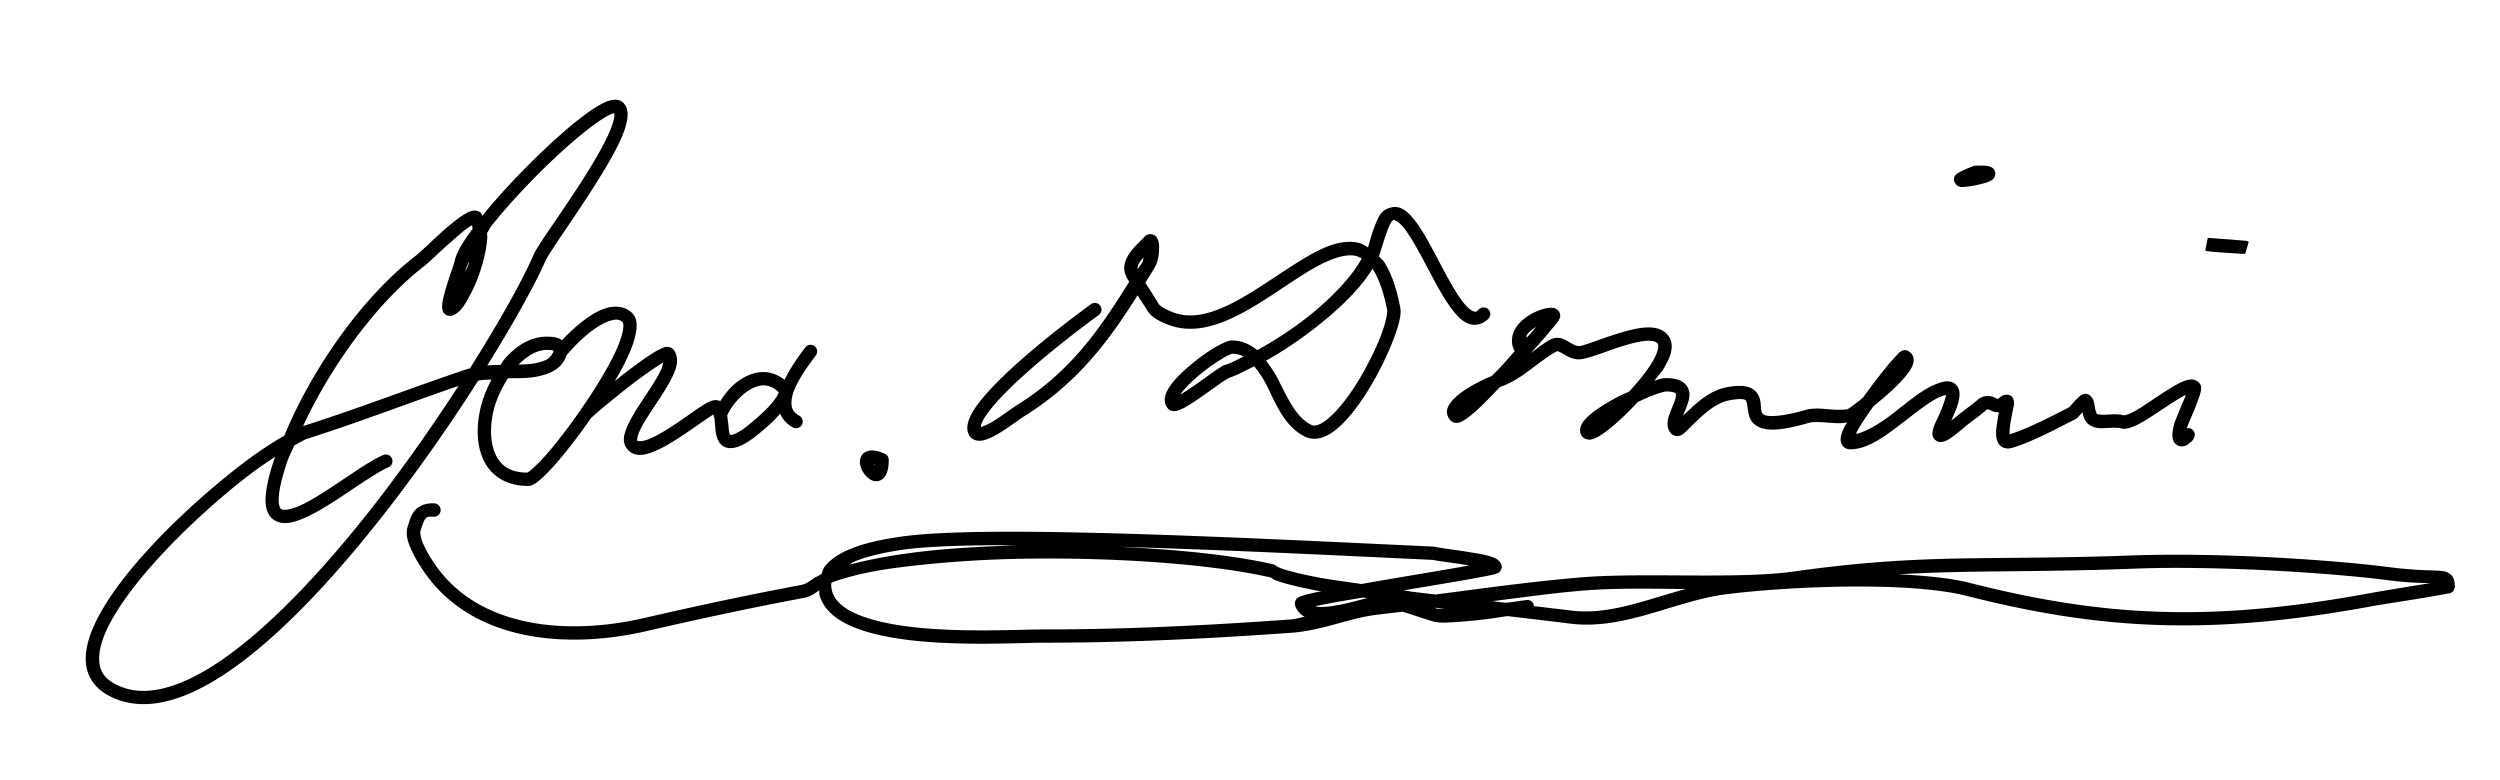<?xml version="1.0" encoding="UTF-8" standalone="no"?>
<!-- Created with Inkscape (http://www.inkscape.org/) -->

<svg
   xmlns:dc="http://purl.org/dc/elements/1.1/"
   xmlns:cc="http://creativecommons.org/ns#"
   xmlns:rdf="http://www.w3.org/1999/02/22-rdf-syntax-ns#"
   xmlns:svg="http://www.w3.org/2000/svg"
   xmlns="http://www.w3.org/2000/svg"
   xmlns:sodipodi="http://sodipodi.sourceforge.net/DTD/sodipodi-0.dtd"
   xmlns:inkscape="http://www.inkscape.org/namespaces/inkscape"
   width="282"
   height="88"
   id="svg2"
   version="1.1"
   inkscape:version="0.48.0 r9654"
   style="display:inline"
   sodipodi:docname="Nowy dokument 1">
  <defs
     id="defs4" />
  <sodipodi:namedview
     id="base"
     pagecolor="#ffffff"
     bordercolor="#666666"
     borderopacity="1.0"
     inkscape:pageopacity="0.0"
     inkscape:pageshadow="2"
     inkscape:zoom="2.6729639"
     inkscape:cx="98.403138"
     inkscape:cy="69.583847"
     inkscape:document-units="px"
     inkscape:current-layer="layer2"
     showgrid="false"
     fit-margin-top="0"
     fit-margin-left="0"
     fit-margin-right="0"
     fit-margin-bottom="0"
     inkscape:window-width="1440"
     inkscape:window-height="820"
     inkscape:window-x="-8"
     inkscape:window-y="-8"
     inkscape:window-maximized="1" />
  <g
     inkscape:groupmode="layer"
     id="layer2"
     inkscape:label="Warstwa" />
  <path
     style="font-size:medium;font-style:normal;font-variant:normal;font-weight:normal;font-stretch:normal;text-indent:0;text-align:start;text-decoration:none;line-height:normal;letter-spacing:normal;word-spacing:normal;text-transform:none;direction:ltr;block-progression:tb;writing-mode:lr-tb;text-anchor:start;baseline-shift:baseline;color:#000000;fill:#000000;fill-opacity:1;stroke:none;stroke-width:1.5;marker:none;visibility:visible;display:inline;overflow:visible;enable-background:accumulate;font-family:Sans;-inkscape-font-specification:Sans"
     d="m 69.25,11.25 c -0.339,0.031 -0.663,0.13 -1,0.281 -0.675,0.302 -1.444,0.794 -2.312,1.438 -1.736,1.288 -3.853,3.186 -5.938,5.25 -2.036,2.016 -4.02,4.173 -5.594,6.125 C 54.338,24.247 54.338,24.119 54.25,24.031 54.048,23.829 53.771,23.753 53.562,23.75 c -0.208,-0.003 -0.378,0.039 -0.531,0.094 -0.307,0.109 -0.564,0.262 -0.875,0.469 -0.622,0.414 -1.35,1.002 -2.062,1.625 -0.713,0.623 -1.425,1.308 -2,1.844 -0.575,0.536 -1.069,0.964 -1.156,1.031 -6.164,4.756 -11.763,12.837 -14.875,20.344 -1.499,0.845 -3.207,1.967 -5.25,3.562 -3.068,2.395 -6.508,5.433 -9.5,8.625 -2.992,3.192 -5.547,6.501 -6.812,9.469 -0.633,1.484 -0.964,2.909 -0.781,4.219 0.182,1.309 0.937,2.481 2.219,3.25 1.94,1.164 4.167,1.389 6.469,0.906 2.302,-0.483 4.726,-1.654 7.188,-3.312 4.924,-3.317 10.104,-8.598 15,-14.5 4.974,-5.996 9.62,-12.598 13.344,-18.438 0.467,-0.102 0.993,-0.097 1.5,-0.125 -0.561,1.082 -1.024,2.222 -1.281,3.406 -0.442,2.036 -0.388,4.119 0.438,5.781 0.825,1.663 2.516,2.812 4.938,2.812 0.389,0 0.604,-0.129 0.844,-0.281 0.24,-0.152 0.486,-0.356 0.75,-0.594 0.528,-0.475 1.141,-1.127 1.812,-1.906 1.157,-1.341 2.476,-3.078 3.75,-4.906 A 0.751,0.751 0 0 0 66.844,47 c 0.07,-0.071 0.721,-0.652 1.562,-1.344 0.842,-0.692 1.911,-1.565 2.969,-2.375 1.058,-0.81 2.115,-1.553 2.906,-2.062 0.223,-0.144 0.36,-0.217 0.531,-0.312 -0.055,0.265 -0.15,0.601 -0.344,1 -0.434,0.895 -1.18,1.995 -1.906,3.094 -0.726,1.098 -1.43,2.191 -1.844,3.188 -0.207,0.498 -0.374,0.983 -0.344,1.5 0.031,0.517 0.349,1.092 0.844,1.375 0.796,0.455 1.675,0.212 2.531,-0.125 0.856,-0.337 1.757,-0.863 2.656,-1.438 0.899,-0.575 1.783,-1.195 2.531,-1.719 C 79.643,47.288 80.202,46.911 80.5,46.75 a 0.75,0.75 0 0 0 0.094,0.406 c 0.03,0.343 0.054,0.658 0.094,1.125 0.03,0.35 0.069,0.707 0.188,1.062 0.119,0.356 0.317,0.757 0.719,1 0.402,0.243 0.922,0.252 1.406,0.125 0.484,-0.127 0.983,-0.374 1.594,-0.781 0.434,-0.289 1.735,-1.294 2.906,-2.469 0.184,-0.185 0.33,-0.375 0.5,-0.562 0.259,0.617 0.749,1.183 1.438,1.562 a 0.756,0.756 0 0 0 0.75,-1.312 c -0.578,-0.319 -0.787,-0.636 -0.875,-1.062 -0.088,-0.426 -0.022,-1.031 0.219,-1.688 C 90.012,42.843 91.097,41.327 92,40.125 a 0.75,0.75 0 0 0 -0.719,-1.219 0.75,0.75 0 0 0 -0.469,0.312 c -0.764,1.017 -1.675,2.291 -2.312,3.625 -0.747,-0.582 -1.582,-0.871 -2.375,-0.875 -0.952,-0.005 -1.835,0.349 -2.594,0.844 -1.017,0.663 -1.727,1.557 -2.281,2.438 -0.437,-0.2 -0.913,-0.106 -1.312,0.094 -0.496,0.248 -1.123,0.661 -1.875,1.188 -0.752,0.526 -1.609,1.138 -2.469,1.688 -0.86,0.549 -1.715,1.04 -2.406,1.312 -0.691,0.272 -1.15,0.258 -1.219,0.219 -0.102,-0.058 -0.086,-0.018 -0.094,-0.156 -0.008,-0.138 0.058,-0.458 0.219,-0.844 0.321,-0.772 0.997,-1.814 1.719,-2.906 0.722,-1.092 1.49,-2.231 2,-3.281 0.255,-0.525 0.454,-1.016 0.531,-1.531 0.077,-0.515 0.002,-1.102 -0.344,-1.562 -0.135,-0.18 -0.342,-0.277 -0.5,-0.312 -0.158,-0.035 -0.273,-0.046 -0.375,-0.031 -0.205,0.03 -0.365,0.113 -0.531,0.188 -0.333,0.148 -0.696,0.349 -1.125,0.625 -0.857,0.552 -1.925,1.333 -3,2.156 -0.404,0.309 -0.734,0.593 -1.125,0.906 0.621,-1.065 1.177,-2.088 1.594,-3.031 0.417,-0.943 0.692,-1.797 0.812,-2.562 0.12,-0.766 0.116,-1.54 -0.438,-2.094 -0.791,-0.791 -1.961,-0.855 -2.938,-0.562 -0.977,0.293 -1.888,0.886 -2.75,1.562 -0.862,0.676 -1.637,1.421 -2.219,2.062 -0.447,-0.321 -0.997,-0.406 -1.719,-0.406 -1.906,0 -3.593,1.106 -4.875,2.656 -0.131,0.159 -0.22,0.363 -0.344,0.531 -0.5,-0.003 -0.987,0.024 -1.5,0.062 3.032,-4.879 5.434,-9.203 6.562,-11.812 0.132,-0.304 0.965,-1.596 2,-3.125 1.035,-1.529 2.304,-3.398 3.5,-5.281 1.196,-1.883 2.328,-3.781 3.031,-5.375 0.352,-0.797 0.587,-1.494 0.688,-2.156 0.101,-0.662 0.066,-1.371 -0.438,-1.875 C 70.008,11.289 69.589,11.219 69.25,11.25 z m 0,1.531 c 0.021,0.055 0.083,0.097 0.031,0.438 -0.067,0.438 -0.272,1.084 -0.594,1.812 -0.643,1.458 -1.729,3.302 -2.906,5.156 -1.178,1.854 -2.462,3.717 -3.5,5.25 -1.038,1.533 -1.812,2.65 -2.125,3.375 -1.157,2.677 -3.756,7.372 -7.156,12.75 -0.063,0.019 -0.125,0.01 -0.188,0.031 -5.991,1.997 -12.204,4.426 -18.625,6.469 C 37.335,41.289 42.455,34.182 47.875,30 c 0.285,-0.22 0.677,-0.59 1.25,-1.125 0.573,-0.535 1.279,-1.178 1.969,-1.781 0.69,-0.603 1.363,-1.19 1.875,-1.531 0.128,-0.085 0.183,-0.102 0.281,-0.156 0.033,0.075 0.032,0.276 0.062,0.406 -1.025,1.375 -1.838,2.627 -2.031,3.656 0.027,-0.145 -0.006,0.048 -0.062,0.219 -0.057,0.17 -0.128,0.387 -0.219,0.656 -0.182,0.538 -0.421,1.232 -0.625,1.906 -0.204,0.675 -0.386,1.346 -0.469,1.875 -0.041,0.265 -0.07,0.464 0,0.781 0.035,0.159 0.093,0.414 0.375,0.594 0.282,0.18 0.661,0.141 0.844,0.062 0.814,-0.349 1.265,-1.127 1.781,-2.062 0.516,-0.936 1.009,-2.067 1.375,-3.25 0.366,-1.183 0.625,-2.398 0.688,-3.469 0.01,-0.175 -0.033,-0.33 -0.031,-0.5 0.262,-0.36 0.227,-0.464 0.531,-0.844 1.54,-1.925 3.545,-4.128 5.594,-6.156 2.049,-2.029 4.142,-3.878 5.781,-5.094 0.82,-0.608 1.538,-1.061 2.031,-1.281 0.186,-0.083 0.278,-0.104 0.375,-0.125 z m 153.5,5.906 a 0.75,0.75 0 0 0 -0.094,0.031 c -0.745,0.267 -1.199,0.483 -1.531,0.656 -0.166,0.086 -0.305,0.145 -0.469,0.312 -0.082,0.084 -0.217,0.182 -0.25,0.469 -0.033,0.287 0.181,0.637 0.344,0.75 0.325,0.226 0.45,0.183 0.594,0.188 0.143,0.005 0.284,-0.017 0.438,-0.031 0.308,-0.029 0.669,-0.083 1.031,-0.156 0.362,-0.073 0.711,-0.154 1.031,-0.25 0.32,-0.096 0.574,-0.155 0.875,-0.375 0.075,-0.055 0.155,-0.118 0.25,-0.281 0.095,-0.163 0.15,-0.503 0.031,-0.75 -0.118,-0.247 -0.294,-0.351 -0.406,-0.406 -0.112,-0.055 -0.193,-0.074 -0.281,-0.094 -0.352,-0.078 -0.741,-0.079 -1.406,-0.062 a 0.75,0.75 0 0 0 -0.156,0 z m -65.312,4.656 c -0.179,-0.01 -0.35,0.021 -0.531,0.062 -0.363,0.082 -0.724,0.255 -1,0.531 -0.29,0.29 -0.43,0.599 -0.594,0.969 -0.164,0.37 -0.324,0.793 -0.469,1.219 -0.239,0.703 -0.39,1.327 -0.531,1.781 -0.33,-0.186 -0.642,-0.414 -1,-0.5 -2.181,-0.526 -4.464,0.652 -6.844,2.125 -2.379,1.473 -4.907,3.336 -7.344,4.594 -2.437,1.258 -4.715,1.888 -6.75,1.125 -0.693,-0.26 -1.104,-0.484 -1.344,-0.656 -0.239,-0.172 -0.324,-0.284 -0.469,-0.531 -0.207,-0.354 -0.782,-1.287 -1.375,-2.156 0.335,-0.546 0.661,-1.064 1,-1.625 0.436,-0.722 0.562,-1.571 0.562,-2.281 4.6e-4,-0.355 -0.014,-0.658 -0.156,-1 -0.071,-0.171 -0.199,-0.459 -0.625,-0.562 -0.213,-0.052 -0.445,-0.016 -0.594,0.062 -0.148,0.078 -0.243,0.166 -0.312,0.25 -0.251,0.303 -1.099,0.994 -1.688,1.875 -0.294,0.441 -0.532,0.955 -0.562,1.562 -0.026,0.524 0.211,1.084 0.562,1.594 -3.429,5.524 -6.732,10.243 -12.75,13.969 -0.246,0.152 -0.578,0.396 -1.031,0.719 -0.454,0.322 -1.002,0.711 -1.531,1.031 -0.529,0.32 -1.052,0.564 -1.375,0.656 -0.019,0.005 -0.014,-0.004 -0.031,0 -0.002,-0.108 -0.037,-0.175 0.094,-0.469 0.191,-0.43 0.583,-1.027 1.094,-1.656 1.021,-1.259 2.571,-2.762 4.219,-4.219 3.296,-2.914 7.002,-5.647 7.875,-6.281 a 0.75,0.75 0 0 0 -0.875,-1.219 c -0.91,0.661 -4.638,3.403 -8,6.375 -1.681,1.486 -3.257,3.027 -4.375,4.406 -0.559,0.69 -1.001,1.338 -1.281,1.969 -0.28,0.631 -0.433,1.33 -0.125,1.969 0.17,0.353 0.536,0.596 0.875,0.656 0.339,0.06 0.649,0.02 0.938,-0.062 0.578,-0.165 1.167,-0.491 1.75,-0.844 0.583,-0.353 1.158,-0.762 1.625,-1.094 0.467,-0.332 0.859,-0.607 0.938,-0.656 6.051,-3.746 9.545,-8.375 12.906,-13.719 0.286,0.48 0.749,1.124 0.969,1.5 0.205,0.35 0.463,0.703 0.875,1 0.412,0.297 0.933,0.561 1.688,0.844 2.621,0.983 5.37,0.153 7.969,-1.188 2.598,-1.341 5.142,-3.236 7.438,-4.656 2.295,-1.421 4.326,-2.273 5.719,-1.938 0.216,0.052 0.421,0.172 0.625,0.281 -1.031,1.941 -3.357,4.469 -6.25,6.719 -1.848,1.437 -3.776,2.654 -5.531,3.625 -0.766,-0.624 -1.688,-1.094 -2.844,-1.094 -0.406,0 -0.685,0.153 -1.031,0.312 -0.347,0.16 -0.741,0.367 -1.156,0.625 -0.831,0.517 -1.754,1.196 -2.625,1.938 -0.871,0.742 -1.66,1.515 -2.188,2.281 -0.264,0.383 -0.476,0.785 -0.562,1.219 -0.086,0.433 0.013,0.982 0.375,1.344 0.237,0.237 0.507,0.259 0.688,0.25 0.18,-0.009 0.336,-0.047 0.469,-0.094 0.266,-0.093 0.518,-0.207 0.812,-0.375 0.589,-0.336 1.297,-0.823 2,-1.312 0.703,-0.489 1.381,-0.986 1.938,-1.375 0.278,-0.194 0.539,-0.354 0.719,-0.469 0.135,-0.086 0.285,-0.145 0.281,-0.156 0.794,-0.228 1.809,-0.801 2.781,-1.281 0.487,0.598 0.975,1.295 1.406,2.156 1.036,2.07 1.991,4.621 4.312,5.781 0.651,0.326 1.405,0.306 2.062,0.062 0.657,-0.243 1.273,-0.669 1.875,-1.219 1.204,-1.1 2.364,-2.686 3.406,-4.406 1.042,-1.72 1.938,-3.59 2.562,-5.188 0.312,-0.799 0.567,-1.514 0.719,-2.156 0.152,-0.643 0.231,-1.189 0.125,-1.719 -0.445,-2.223 -1.017,-3.847 -1.781,-5.031 -0.182,-0.283 -0.419,-0.457 -0.625,-0.688 0.018,-0.049 0.046,-0.107 0.062,-0.156 0.158,-0.475 0.414,-1.321 0.688,-2.125 0.137,-0.402 0.273,-0.792 0.406,-1.094 0.134,-0.302 0.292,-0.542 0.281,-0.531 0.252,-0.252 0.233,-0.205 0.438,-0.125 0.205,0.08 0.589,0.381 1,0.906 0.823,1.05 1.772,2.832 2.719,4.625 0.946,1.793 1.91,3.619 2.938,4.844 0.514,0.613 1.028,1.096 1.719,1.312 0.691,0.216 1.518,-0.018 2.094,-0.594 a 0.751,0.751 0 1 0 -1.062,-1.062 c -0.299,0.299 -0.373,0.288 -0.594,0.219 -0.221,-0.069 -0.609,-0.34 -1.031,-0.844 -0.845,-1.007 -1.806,-2.774 -2.75,-4.562 -0.944,-1.788 -1.864,-3.593 -2.844,-4.844 -0.49,-0.625 -0.97,-1.149 -1.625,-1.406 -0.164,-0.064 -0.352,-0.115 -0.531,-0.125 z m 91.594,3.5 c -2.8e-4,2.4e-5 -0.281,1.406 -0.281,1.406 1e-4,5.1e-5 0.2,0.091 0.219,0.094 0.037,0.006 0.054,-8.55e-4 0.062,0 0.031,0.003 0.089,-0.003 0.125,0 0.037,0.003 0.058,0.026 0.125,0.031 0.265,0.021 0.761,0.064 1.594,0.125 0.949,0.065 1.555,0.102 1.906,0.125 0.16,0.01 0.248,-0.004 0.312,0 0.003,2.09e-4 0.029,-1.81e-4 0.031,0 0.031,0.002 0.122,0.031 0.125,0.031 3.2e-4,-1.9e-5 0.406,-1.375 0.406,-1.375 -6e-5,-4.5e-5 -0.293,-0.122 -0.312,-0.125 -0.04,-0.006 -0.055,8.02e-4 -0.062,0 -0.015,-0.002 -0.019,0.001 -0.031,0 -0.003,-2.74e-4 -0.028,2.97e-4 -0.031,0 0.025,0.002 -0.034,1.52e-4 -0.031,0 -0.045,-0.003 -0.14,-0.024 -0.25,-0.031 -0.013,-9.75e-4 -0.049,0.001 -0.062,0 -0.006,-3.73e-4 -0.025,3.83e-4 -0.031,0 -0.349,-0.026 -0.799,-0.075 -1.5,-0.125 -0.891,-0.063 -1.833,-0.138 -2.125,-0.156 -0.037,-0.002 -0.038,0.001 -0.062,0 -0.006,-2.83e-4 -0.021,2.81e-4 -0.031,0 -0.01,-2.81e-4 -0.093,-4.8e-5 -0.094,0 z M 129,29.031 c -0.047,0.155 -0.039,0.378 -0.094,0.469 -0.187,0.31 -0.378,0.539 -0.562,0.844 4e-5,-0.019 -0.032,-0.043 -0.031,-0.062 0.012,-0.234 0.111,-0.51 0.312,-0.812 0.098,-0.147 0.248,-0.294 0.375,-0.438 z m -76.094,0.5 c -0.029,0.099 -0.032,0.182 -0.062,0.281 -0.118,0.381 -0.298,0.665 -0.438,1.031 0.09,-0.267 0.159,-0.509 0.219,-0.688 0.06,-0.179 0.114,-0.213 0.156,-0.438 0.005,-0.027 0.116,-0.156 0.125,-0.188 z M 154.812,30.312 c 0.025,0.036 0.038,0.056 0.062,0.094 0.609,0.945 1.172,2.421 1.594,4.531 0.019,0.093 0.003,0.519 -0.125,1.062 -0.128,0.543 -0.331,1.217 -0.625,1.969 -0.587,1.503 -1.474,3.294 -2.469,4.938 -0.995,1.643 -2.134,3.129 -3.156,4.062 -0.511,0.467 -0.991,0.795 -1.375,0.938 -0.384,0.142 -0.605,0.119 -0.844,0 -1.644,-0.822 -2.614,-2.949 -3.688,-5.094 -0.385,-0.769 -0.875,-1.448 -1.375,-2.125 1.758,-0.996 3.629,-2.219 5.438,-3.625 2.758,-2.145 5.228,-4.501 6.562,-6.75 z m 20.156,4.406 c -0.139,-0.001 -0.271,0.01 -0.406,0.031 -0.541,0.084 -1.172,0.304 -1.812,0.656 -0.641,0.352 -1.271,0.846 -1.719,1.5 -0.448,0.654 -0.657,1.554 -0.312,2.438 a 0.75,0.75 0 0 0 0.156,0.25 c -0.521,0.585 -0.95,1.089 -1.5,1.688 -0.402,0.437 -0.728,0.738 -1.125,1.156 -0.172,0.043 -0.315,0.108 -0.5,0.188 -0.21,0.09 -0.444,0.204 -0.719,0.344 -0.549,0.279 -1.206,0.621 -1.812,1.031 -0.607,0.41 -1.166,0.854 -1.562,1.375 -0.198,0.26 -0.39,0.561 -0.438,0.938 -0.047,0.376 0.122,0.841 0.406,1.125 0.32,0.32 0.753,0.291 1,0.219 0.247,-0.072 0.443,-0.205 0.656,-0.344 0.427,-0.277 0.922,-0.686 1.469,-1.188 0.71,-0.65 1.593,-1.584 2.438,-2.469 1.173,-0.387 2.265,-1.086 3.281,-1.844 1.181,-0.881 2.302,-1.76 3.156,-2.188 0.035,-0.017 -0.021,-0.037 0.094,0 0.114,0.037 0.344,0.135 0.594,0.281 0.499,0.293 1.232,0.767 2.188,0.594 0.584,-0.106 1.324,-0.35 2.188,-0.656 0.864,-0.307 1.841,-0.668 2.781,-0.938 0.94,-0.27 1.843,-0.468 2.5,-0.469 0.657,-9.68e-4 0.909,0.16 1.031,0.375 0.038,0.066 0.095,0.255 0,0.625 -0.095,0.37 -0.304,0.861 -0.625,1.406 -0.597,1.014 -1.585,2.204 -2.594,3.312 -0.529,0.253 -1.039,0.465 -1.562,0.75 -1.098,0.597 -2.131,1.252 -2.875,1.875 -0.372,0.312 -0.656,0.604 -0.875,0.969 -0.219,0.365 -0.369,0.946 -0.062,1.406 0.216,0.323 0.645,0.455 0.906,0.438 0.261,-0.018 0.481,-0.093 0.688,-0.188 0.414,-0.19 0.843,-0.493 1.344,-0.875 1.001,-0.764 2.198,-1.893 3.344,-3.125 0.006,-0.006 -0.006,-0.025 0,-0.031 0.46,-0.215 0.964,-0.458 1.375,-0.625 0.469,-0.191 0.885,-0.335 1.219,-0.438 0.334,-0.102 0.612,-0.156 0.625,-0.156 0.471,0 0.77,0.064 0.938,0.125 0.167,0.061 0.178,0.108 0.188,0.125 0.019,0.034 0.047,0.323 -0.125,0.812 -0.172,0.489 -0.465,1.076 -0.656,1.688 -0.096,0.306 -0.167,0.615 -0.156,0.969 0.011,0.353 0.139,0.764 0.438,1.062 0.181,0.181 0.481,0.267 0.688,0.25 0.207,-0.017 0.358,-0.064 0.469,-0.125 0.221,-0.122 0.349,-0.271 0.531,-0.438 0.364,-0.333 0.791,-0.783 1.281,-1.25 0.98,-0.935 2.231,-1.929 3.438,-2.188 0.765,-0.164 1.287,-0.19 1.594,-0.156 0.307,0.034 0.366,0.111 0.406,0.156 0.081,0.091 0.144,0.533 0.25,1.219 0.053,0.343 0.136,0.747 0.406,1.125 0.27,0.378 0.735,0.676 1.281,0.812 1.092,0.273 2.609,0.089 5.219,-0.656 0.43,-0.123 1.354,-0.077 2.281,0 0.684,0.057 1.352,0.088 2,-0.031 -0.069,0.126 -0.221,0.286 -0.281,0.406 -0.249,0.496 -0.43,0.932 -0.469,1.406 -0.019,0.237 0.005,0.528 0.219,0.812 0.214,0.284 0.566,0.406 0.844,0.406 1.914,0 3.767,-1.35 5.562,-2.719 1.795,-1.368 3.55,-2.812 4.719,-3.25 0.418,-0.157 0.488,-0.148 0.531,-0.156 -0.041,0.404 -0.389,1.376 -0.781,2.25 -0.202,0.45 -0.421,0.865 -0.562,1.25 -0.071,0.192 -0.121,0.399 -0.156,0.594 -0.036,0.194 -0.092,0.406 0.094,0.75 0.093,0.172 0.304,0.338 0.5,0.406 0.196,0.069 0.366,0.055 0.5,0.031 0.268,-0.047 0.434,-0.119 0.656,-0.25 0.444,-0.263 1.017,-0.699 1.812,-1.375 0.772,-0.656 1.667,-1.244 2.531,-2 0.048,-0.042 0.022,-0.044 0.125,-0.031 0.102,0.012 0.28,0.066 0.438,0.156 0.249,0.142 0.55,0.179 0.812,0.156 -0.073,0.36 -0.121,0.711 -0.188,1.125 -0.102,0.635 -0.192,1.267 -0.062,1.875 0.065,0.304 0.186,0.633 0.531,0.875 0.345,0.242 0.823,0.266 1.188,0.156 2.418,-0.725 4.997,-2.155 7.062,-3.188 0.351,-0.175 0.373,-0.272 0.531,-0.438 0.12,-0.125 0.249,-0.268 0.375,-0.406 0.096,0.506 0.243,1.157 0.938,1.531 0.668,0.36 1.301,0.283 1.906,0.25 0.605,-0.033 1.199,-0.04 1.438,0.031 0.45,0.135 0.814,0.033 1.188,-0.094 0.374,-0.126 0.749,-0.306 1.156,-0.531 0.814,-0.451 1.722,-1.079 2.594,-1.656 0.872,-0.577 1.725,-1.123 2.344,-1.438 0.043,-0.022 0.052,-0.012 0.094,-0.031 -0.111,0.302 -0.255,0.605 -0.406,0.969 -0.204,0.491 -0.415,1.005 -0.594,1.438 -0.179,0.433 -0.304,0.729 -0.375,1.062 -0.14,0.652 -0.202,1.092 -0.094,1.531 0.054,0.22 0.192,0.453 0.438,0.625 0.245,0.172 0.545,0.194 0.75,0.156 0.409,-0.076 0.598,-0.272 0.781,-0.438 0.092,-0.083 0.18,-0.136 0.25,-0.219 0.07,-0.083 0.108,-0.158 0.188,-0.344 a 0.75,0.75 0 0 0 -0.844,-1.031 c 0.008,-0.022 0.146,-0.378 0.312,-0.781 0.172,-0.417 0.385,-0.903 0.594,-1.406 0.209,-0.503 0.392,-1.02 0.531,-1.438 0.07,-0.209 0.121,-0.374 0.156,-0.562 0.018,-0.094 0.033,-0.19 0.031,-0.312 -0.002,-0.123 0.021,-0.295 -0.156,-0.531 -0.161,-0.215 -0.43,-0.387 -0.656,-0.438 -0.226,-0.05 -0.409,-0.034 -0.594,0 -0.37,0.068 -0.719,0.216 -1.094,0.406 -0.749,0.381 -1.625,0.951 -2.5,1.531 -0.875,0.58 -1.745,1.193 -2.469,1.594 -0.362,0.2 -0.673,0.327 -0.906,0.406 -0.233,0.079 -0.391,0.07 -0.312,0.094 -0.681,-0.204 -1.323,-0.125 -1.906,-0.094 -0.583,0.031 -1.095,-0.03 -1.156,-0.062 0.009,0.005 -0.136,-0.245 -0.219,-0.688 -0.042,-0.221 -0.056,-0.435 -0.125,-0.688 -0.035,-0.126 -0.095,-0.283 -0.188,-0.438 -0.093,-0.155 -0.261,-0.348 -0.531,-0.438 -0.259,-0.086 -0.425,-0.008 -0.531,0.031 -0.106,0.039 -0.163,0.057 -0.219,0.094 -0.111,0.074 -0.198,0.172 -0.281,0.25 -0.166,0.156 -0.329,0.314 -0.5,0.5 -0.171,0.186 -0.336,0.393 -0.469,0.531 -0.066,0.069 -0.17,0.129 -0.219,0.156 -2.033,1.018 -4.445,2.301 -6.562,2.969 -0.02,-0.247 -0.016,-0.637 0.062,-1.125 0.091,-0.57 0.22,-1.195 0.312,-1.688 0.046,-0.246 0.115,-0.438 0.125,-0.656 0.005,-0.109 -0.008,-0.218 -0.062,-0.406 -0.027,-0.094 -0.055,-0.239 -0.188,-0.375 -0.133,-0.136 -0.4,-0.219 -0.594,-0.219 -0.384,0 -0.556,0.151 -0.688,0.25 -0.132,0.099 -0.218,0.173 -0.281,0.219 -0.032,0.023 -0.021,0.026 -0.031,0.031 -0.257,-0.142 -0.559,-0.298 -0.938,-0.344 -0.405,-0.049 -0.922,0.065 -1.312,0.406 -0.756,0.661 -1.629,1.229 -2.5,1.969 -0.239,0.203 -0.307,0.221 -0.5,0.375 0.406,-0.905 0.885,-1.884 0.938,-2.844 0.013,-0.24 -0.014,-0.515 -0.125,-0.781 -0.111,-0.266 -0.337,-0.528 -0.625,-0.656 -0.576,-0.257 -1.15,-0.104 -1.844,0.156 -1.651,0.619 -3.341,2.133 -5.094,3.469 -1.467,1.118 -2.877,1.911 -3.969,2.188 0.04,-0.094 0.009,-0.113 0.062,-0.219 0.378,-0.753 1.115,-1.834 1.875,-2.906 0.622,-0.504 1.264,-1.036 1.906,-1.625 0.841,-0.772 1.592,-1.54 2.094,-2.25 0.251,-0.355 0.46,-0.694 0.531,-1.125 0.036,-0.216 0.031,-0.465 -0.094,-0.719 -0.124,-0.254 -0.366,-0.465 -0.594,-0.562 -0.282,-0.121 -0.465,-0.034 -0.562,0 -0.097,0.034 -0.146,0.067 -0.188,0.094 -0.083,0.053 -0.135,0.078 -0.188,0.125 -0.106,0.094 -0.184,0.206 -0.312,0.344 -0.258,0.275 -0.618,0.667 -1,1.125 -0.763,0.916 -1.701,2.141 -2.594,3.375 -0.049,0.068 -0.076,0.12 -0.125,0.188 -0.131,0.105 -0.283,0.247 -0.406,0.344 -0.364,0.285 -0.686,0.538 -0.938,0.719 -0.251,0.181 -0.453,0.289 -0.438,0.281 -0.121,0.061 -0.988,0.108 -1.906,0.031 -0.918,-0.076 -1.929,-0.199 -2.844,0.062 -2.509,0.717 -3.881,0.764 -4.438,0.625 -0.278,-0.07 -0.344,-0.132 -0.406,-0.219 -0.062,-0.087 -0.119,-0.229 -0.156,-0.469 -0.074,-0.48 0.038,-1.295 -0.594,-2 -0.316,-0.353 -0.786,-0.564 -1.344,-0.625 -0.558,-0.061 -1.235,-0.028 -2.094,0.156 -1.726,0.37 -3.115,1.601 -4.156,2.594 -0.257,0.245 -0.416,0.386 -0.625,0.594 0.147,-0.374 0.311,-0.738 0.469,-1.188 0.215,-0.613 0.438,-1.345 0.031,-2.062 -0.203,-0.359 -0.557,-0.63 -0.969,-0.781 -0.412,-0.151 -0.885,-0.219 -1.469,-0.219 -0.353,0 -0.666,0.097 -1.062,0.219 -0.074,0.023 -0.171,0.068 -0.25,0.094 0.34,-0.463 0.799,-0.928 1.062,-1.375 0.366,-0.622 0.663,-1.197 0.812,-1.781 0.149,-0.584 0.156,-1.203 -0.156,-1.75 -0.48,-0.84 -1.43,-1.126 -2.344,-1.125 -0.914,0.001 -1.933,0.243 -2.938,0.531 -1.005,0.288 -1.983,0.632 -2.844,0.938 -0.861,0.306 -1.613,0.566 -1.938,0.625 -0.337,0.061 -0.689,-0.114 -1.188,-0.406 -0.249,-0.146 -0.525,-0.325 -0.875,-0.438 -0.35,-0.112 -0.83,-0.117 -1.25,0.094 -0.748,0.374 -1.5,0.99 -2.25,1.562 0.463,-0.526 1.023,-1.147 1.406,-1.594 0.489,-0.57 0.891,-1.048 1.188,-1.406 0.148,-0.179 0.255,-0.325 0.344,-0.438 0.045,-0.056 0.093,-0.114 0.125,-0.156 0.032,-0.042 0.031,-0.039 0.094,-0.156 0.085,-0.158 0.204,-0.392 0.125,-0.688 -0.079,-0.296 -0.347,-0.515 -0.531,-0.594 -0.185,-0.079 -0.33,-0.093 -0.469,-0.094 z M 69.656,36.062 c 0.231,0.028 0.416,0.135 0.594,0.312 0.025,0.025 0.117,0.234 0.031,0.781 -0.086,0.548 -0.332,1.345 -0.719,2.219 -0.773,1.747 -2.08,3.922 -3.5,6.031 -1.42,2.109 -2.958,4.159 -4.25,5.656 -0.646,0.749 -1.238,1.346 -1.688,1.75 -0.225,0.202 -0.402,0.356 -0.531,0.438 -0.064,0.041 -0.136,0.057 -0.156,0.062 -1.919,-0.025 -2.906,-0.773 -3.5,-1.969 -0.604,-1.217 -0.704,-3.009 -0.312,-4.812 0.298,-1.372 0.919,-2.674 1.656,-3.844 0.113,0.002 0.199,-0.033 0.312,-0.031 1.561,0.021 3.205,0.007 4.719,-0.75 0.722,-0.361 1.312,-0.977 1.562,-1.781 0.144,-0.193 0.36,-0.427 0.625,-0.719 0.53,-0.584 1.255,-1.297 2.031,-1.906 0.776,-0.609 1.609,-1.111 2.281,-1.312 0.336,-0.101 0.613,-0.153 0.844,-0.125 z m 103.625,0.812 c -0.126,0.148 -0.204,0.243 -0.344,0.406 -0.204,0.238 -0.52,0.58 -0.75,0.844 0.041,-0.117 -0.025,-0.246 0.062,-0.375 0.211,-0.308 0.62,-0.619 1.031,-0.875 z M 61.688,39.469 c 0.485,0 0.659,0.049 0.75,0.094 -0.004,0.006 0.004,0.025 0,0.031 -0.03,0.049 -0.035,0.136 -0.062,0.188 -0.139,0.238 -0.394,0.619 -0.719,0.781 -0.892,0.446 -1.982,0.544 -3.156,0.562 0.983,-0.991 2.074,-1.656 3.188,-1.656 z m 77.281,0.438 c 0.529,0 0.933,0.124 1.312,0.312 -0.698,0.324 -1.543,0.796 -2.062,0.938 -0.319,0.087 -0.41,0.176 -0.625,0.312 -0.215,0.136 -0.464,0.3 -0.75,0.5 -0.573,0.4 -1.28,0.927 -1.969,1.406 -0.633,0.44 -1.228,0.835 -1.719,1.125 0.018,-0.028 0.012,-0.034 0.031,-0.062 0.392,-0.57 1.127,-1.31 1.938,-2 0.81,-0.69 1.713,-1.343 2.469,-1.812 0.378,-0.235 0.707,-0.442 0.969,-0.562 0.262,-0.121 0.495,-0.156 0.406,-0.156 z M 86.125,43.469 c 0.555,0.003 1.119,0.196 1.719,0.781 -0.005,0.052 -0.074,0.203 -0.188,0.406 -0.228,0.406 -0.683,0.963 -1.219,1.5 -1.071,1.074 -2.468,2.156 -2.656,2.281 -0.528,0.352 -0.926,0.533 -1.156,0.594 -0.23,0.06 -0.259,0.026 -0.25,0.031 0.009,0.006 -0.04,-0.028 -0.094,-0.188 -0.053,-0.16 -0.069,-0.423 -0.094,-0.719 -0.033,-0.391 -0.112,-0.839 -0.156,-1.281 0.273,-0.714 1.22,-2.048 2.344,-2.781 0.586,-0.383 1.183,-0.628 1.75,-0.625 z m -34.406,0.062 C 48.183,48.977 43.962,54.953 39.438,60.406 34.593,66.245 29.464,71.449 24.75,74.625 c -2.357,1.588 -4.63,2.669 -6.656,3.094 -2.026,0.425 -3.787,0.234 -5.375,-0.719 -0.957,-0.575 -1.373,-1.277 -1.5,-2.188 -0.127,-0.911 0.089,-2.075 0.656,-3.406 1.135,-2.662 3.604,-5.909 6.531,-9.031 2.927,-3.123 6.305,-6.153 9.312,-8.5 1.199,-0.936 2.286,-1.661 3.312,-2.344 C 30.445,53.232 30.114,54.565 30,55.625 c -0.115,1.068 -0.031,1.891 0.406,2.531 0.438,0.64 1.22,0.894 1.938,0.844 0.718,-0.05 1.459,-0.321 2.25,-0.688 1.581,-0.732 3.364,-1.915 5.031,-3.031 1.667,-1.117 3.229,-2.157 4.156,-2.562 a 0.75,0.75 0 1 0 -0.594,-1.375 c -1.2,0.525 -2.744,1.575 -4.406,2.688 -1.662,1.113 -3.407,2.287 -4.812,2.938 -0.703,0.325 -1.318,0.503 -1.719,0.531 -0.4,0.028 -0.512,-0.023 -0.625,-0.188 -0.113,-0.165 -0.252,-0.644 -0.156,-1.531 0.096,-0.887 0.397,-2.158 0.969,-3.812 0.192,-0.556 0.523,-1.15 0.75,-1.719 0.495,-0.265 1.13,-0.652 1.438,-0.75 5.941,-1.89 11.608,-4.089 17.094,-5.969 z M 98.375,50.812 c -0.429,-0.009 -0.904,0.162 -1.156,0.531 -0.253,0.369 -0.249,0.773 -0.188,1.094 0.061,0.321 0.178,0.58 0.344,0.844 0.166,0.264 0.389,0.527 0.656,0.719 0.267,0.192 0.646,0.358 1.094,0.25 0.448,-0.108 0.754,-0.506 0.906,-0.906 C 100.183,52.944 100.25,52.491 100.25,51.875 a 0.75,0.75 0 0 0 -0.438,-0.688 c -0.546,-0.243 -1.008,-0.366 -1.438,-0.375 z m 0.219,1.562 c 0.024,0.005 0.066,0.025 0.094,0.031 -0.005,0.03 -0.026,0.068 -0.031,0.094 -0.029,-0.047 -0.04,-0.077 -0.062,-0.125 z M 49,56.781 c -0.959,-0.057 -1.766,0.259 -2.219,0.812 -0.452,0.553 -0.581,1.148 -0.781,1.75 -0.306,0.917 0.016,1.814 0.375,2.625 0.359,0.811 0.829,1.566 1.125,2.031 2.709,4.258 6.874,6.579 11.438,7.562 4.564,0.983 9.532,0.656 14,-0.375 6.037,-1.393 11.83,-2.634 17.781,-3.75 0.69,-0.129 1.205,-0.501 1.688,-0.844 0.025,0.182 -0.022,0.345 0.031,0.531 0.532,1.86 2.219,3.034 4.344,3.812 2.124,0.778 4.766,1.212 7.469,1.438 5.405,0.451 11.155,0.125 13.438,0.125 9.478,0 18.604,-0.454 28,-1.125 3.465,-0.248 6.518,-1.655 9.625,-2.031 0.969,-0.117 1.914,-0.222 2.875,-0.344 1.116,0.332 2.181,0.717 3.438,1.094 0.617,0.185 1.327,0.145 2.281,0.094 0.955,-0.051 2.086,-0.152 3.219,-0.281 1.248,-0.143 1.915,-0.267 2.906,-0.406 2.304,0.26 6.139,0.728 7.062,0.844 6.212,0.777 11.891,-2.596 17.625,-3.312 7.114,-0.889 20.549,-1.48 27.125,0.188 15.041,3.815 27.4,4.546 45.75,1.156 0.897,-0.166 3.088,-0.498 5.031,-0.812 0.972,-0.157 1.886,-0.321 2.562,-0.438 0.338,-0.058 0.61,-0.117 0.812,-0.156 0.101,-0.02 0.178,-0.014 0.25,-0.031 0.036,-0.009 0.073,-0.014 0.125,-0.031 0.026,-0.009 0.06,-0.029 0.125,-0.062 0.033,-0.017 0.155,-0.093 0.156,-0.094 4.5e-4,-3.81e-4 0.125,-0.156 0.125,-0.156 2.4e-4,-3.52e-4 0.125,-0.343 0.125,-0.344 a 0.75,0.75 0 0 0 0,-0.062 c 0,-0.476 -0.056,-1.004 -0.469,-1.375 -0.413,-0.371 -0.856,-0.402 -1.375,-0.438 -1.038,-0.072 -2.668,-0.027 -5.594,-0.406 -6.003,-0.778 -18.871,-1.684 -29.062,-1.312 -16.545,0.602 -23.206,-0.284 -38.094,1.812 -6.286,0.885 -17.037,0.081 -23.938,0.656 -5.613,0.468 -11.022,1.23 -16.469,1.938 -1.081,-0.134 -1.479,-0.171 -2.562,-0.312 -0.378,-0.049 -0.656,-0.106 -1.031,-0.156 2.545,-0.428 5.11,-0.852 7.031,-1.188 1.033,-0.18 1.885,-0.345 2.5,-0.469 0.307,-0.062 0.562,-0.108 0.75,-0.156 0.094,-0.024 0.16,-0.06 0.25,-0.094 0.045,-0.017 0.073,-0.012 0.156,-0.062 0.042,-0.025 0.111,-0.074 0.188,-0.156 0.038,-0.041 0.083,-0.103 0.125,-0.188 0.042,-0.084 0.094,-0.311 0.094,-0.312 0,-0.3 -0.182,-0.554 -0.312,-0.688 -0.131,-0.133 -0.247,-0.214 -0.375,-0.281 -0.256,-0.134 -0.521,-0.223 -0.844,-0.312 -0.645,-0.178 -1.481,-0.304 -2.312,-0.438 -0.832,-0.133 -1.659,-0.248 -2.344,-0.344 -0.684,-0.096 -1.306,-0.217 -1.312,-0.219 a 0.75,0.75 0 0 0 -0.188,-0.031 c -9.867,-0.456 -22.599,-1.093 -34.062,-1.438 -11.464,-0.344 -21.599,-0.399 -26.438,0.375 -1.139,0.182 -3.517,0.539 -5.562,1.438 -1.023,0.449 -1.969,1.032 -2.625,1.875 -0.187,0.24 -0.254,0.559 -0.375,0.844 -0.304,0.194 -0.675,0.343 -0.938,0.531 -0.495,0.355 -0.937,0.623 -1.281,0.688 -5.974,1.12 -11.759,2.353 -17.812,3.75 -4.298,0.992 -9.069,1.296 -13.344,0.375 -4.275,-0.921 -8.062,-3.026 -10.531,-6.906 -0.291,-0.457 -0.701,-1.138 -1,-1.812 -0.299,-0.675 -0.385,-1.314 -0.312,-1.531 0.213,-0.64 0.373,-1.119 0.531,-1.312 0.158,-0.193 0.261,-0.29 0.938,-0.25 A 0.751,0.751 0 1 0 49,56.781 z M 111.938,61.5 c 0.861,-0.008 2.049,0.03 2.969,0.031 -3.182,0.065 -6.198,0.237 -8.844,0.469 -3.403,0.317 -6.883,0.811 -10.219,1.688 0.163,-0.085 0.23,-0.204 0.406,-0.281 1.782,-0.783 4.077,-1.161 5.219,-1.344 2.247,-0.36 5.928,-0.522 10.469,-0.562 z m 14.344,0.188 c 0.475,0.013 0.833,0.017 1.312,0.031 11.441,0.343 24.19,0.981 34.062,1.438 0.35,0.087 0.739,0.134 1.344,0.219 0.69,0.096 1.536,0.214 2.344,0.344 0.141,0.023 0.236,0.039 0.375,0.062 -0.245,0.044 -0.386,0.078 -0.656,0.125 -2.056,0.358 -4.789,0.819 -7.531,1.281 -1.445,0.243 -2.626,0.453 -3.969,0.688 -1.523,-0.232 -3.305,-0.455 -4.562,-0.688 -1.426,-0.263 -2.638,-0.535 -3.531,-0.781 -0.447,-0.123 -0.803,-0.238 -1.062,-0.344 C 144.146,63.956 143.975,63.85 144,63.875 a 0.75,0.75 0 0 0 -0.344,-0.219 C 138.979,62.599 132.7,61.971 126.281,61.688 z M 118.812,63 c 8.746,0.028 18.186,0.709 24.469,2.125 0.009,0.002 0.022,-0.002 0.031,0 0.172,0.109 0.32,0.226 0.531,0.312 0.346,0.141 0.767,0.273 1.25,0.406 0.966,0.266 2.206,0.545 3.656,0.812 0.086,0.016 0.225,0.015 0.312,0.031 -0.554,0.112 -1.181,0.251 -1.562,0.344 -0.305,0.074 -0.518,0.147 -0.719,0.219 -0.1,0.036 -0.191,0.051 -0.312,0.125 -0.061,0.037 -0.15,0.093 -0.25,0.219 -0.1,0.126 -0.222,0.429 -0.125,0.719 0.169,0.507 0.519,0.927 0.938,1.188 0.049,0.03 0.106,0.036 0.156,0.062 -0.529,0.095 -1.062,0.274 -1.594,0.312 -9.376,0.67 -18.478,1.125 -27.906,1.125 -2.417,0 -8.055,0.314 -13.312,-0.125 -2.629,-0.219 -5.156,-0.645 -7.062,-1.344 -1.907,-0.698 -3.098,-1.625 -3.438,-2.812 -0.108,-0.377 -0.137,-0.687 -0.094,-0.969 0.051,-0.024 0.139,-0.077 0.188,-0.094 3.743,-1.337 8.024,-1.766 12.219,-2.156 2.658,-0.233 5.706,-0.409 8.938,-0.469 1.21,-0.022 2.438,-0.035 3.688,-0.031 z m 125.531,1.062 c 9.284,-0.065 19.798,0.709 24.938,1.375 2.579,0.334 3.868,0.307 4.844,0.344 -0.549,0.091 -1.087,0.174 -1.75,0.281 -1.941,0.315 -4.079,0.668 -5.031,0.844 -18.194,3.361 -30.259,2.622 -45.156,-1.156 -2.187,-0.555 -4.999,-0.817 -8,-0.969 7.967,-0.475 14.726,-0.204 26.281,-0.625 1.257,-0.046 2.549,-0.084 3.875,-0.094 z m -60.375,2.344 c 1.982,-0.016 4.075,0.019 6.188,0.031 -4.469,1.209 -8.679,2.962 -12.875,2.438 -0.571,-0.071 -3.137,-0.374 -4.25,-0.5 a 0.75,0.75 0 0 0 -0.875,-0.688 c -0.316,0.048 -1.487,0.205 -2.25,0.312 -0.519,-0.059 -1,-0.123 -1.562,-0.188 3.362,-0.414 6.714,-0.901 10.156,-1.188 1.614,-0.135 3.486,-0.202 5.469,-0.219 z m -30.25,1 c 0.168,0.025 0.33,0.037 0.5,0.062 -0.931,0.23 -1.957,0.518 -2.938,0.719 -1.042,0.213 -2.036,0.325 -2.719,0.25 -0.073,-0.008 -0.091,-0.051 -0.156,-0.062 0.528,-0.118 1.087,-0.225 1.875,-0.375 0.929,-0.177 2.28,-0.391 3.438,-0.594 z m 8.125,1.156 c 0.061,-0.008 0.126,0.008 0.188,0 0.409,0.051 0.564,0.076 0.969,0.125 -0.354,-0.01 -0.893,-0.018 -0.938,-0.031 -0.072,-0.022 -0.146,-0.07 -0.219,-0.094 z"
     id="path2999"
     inkscape:connector-curvature="0" />
</svg>
